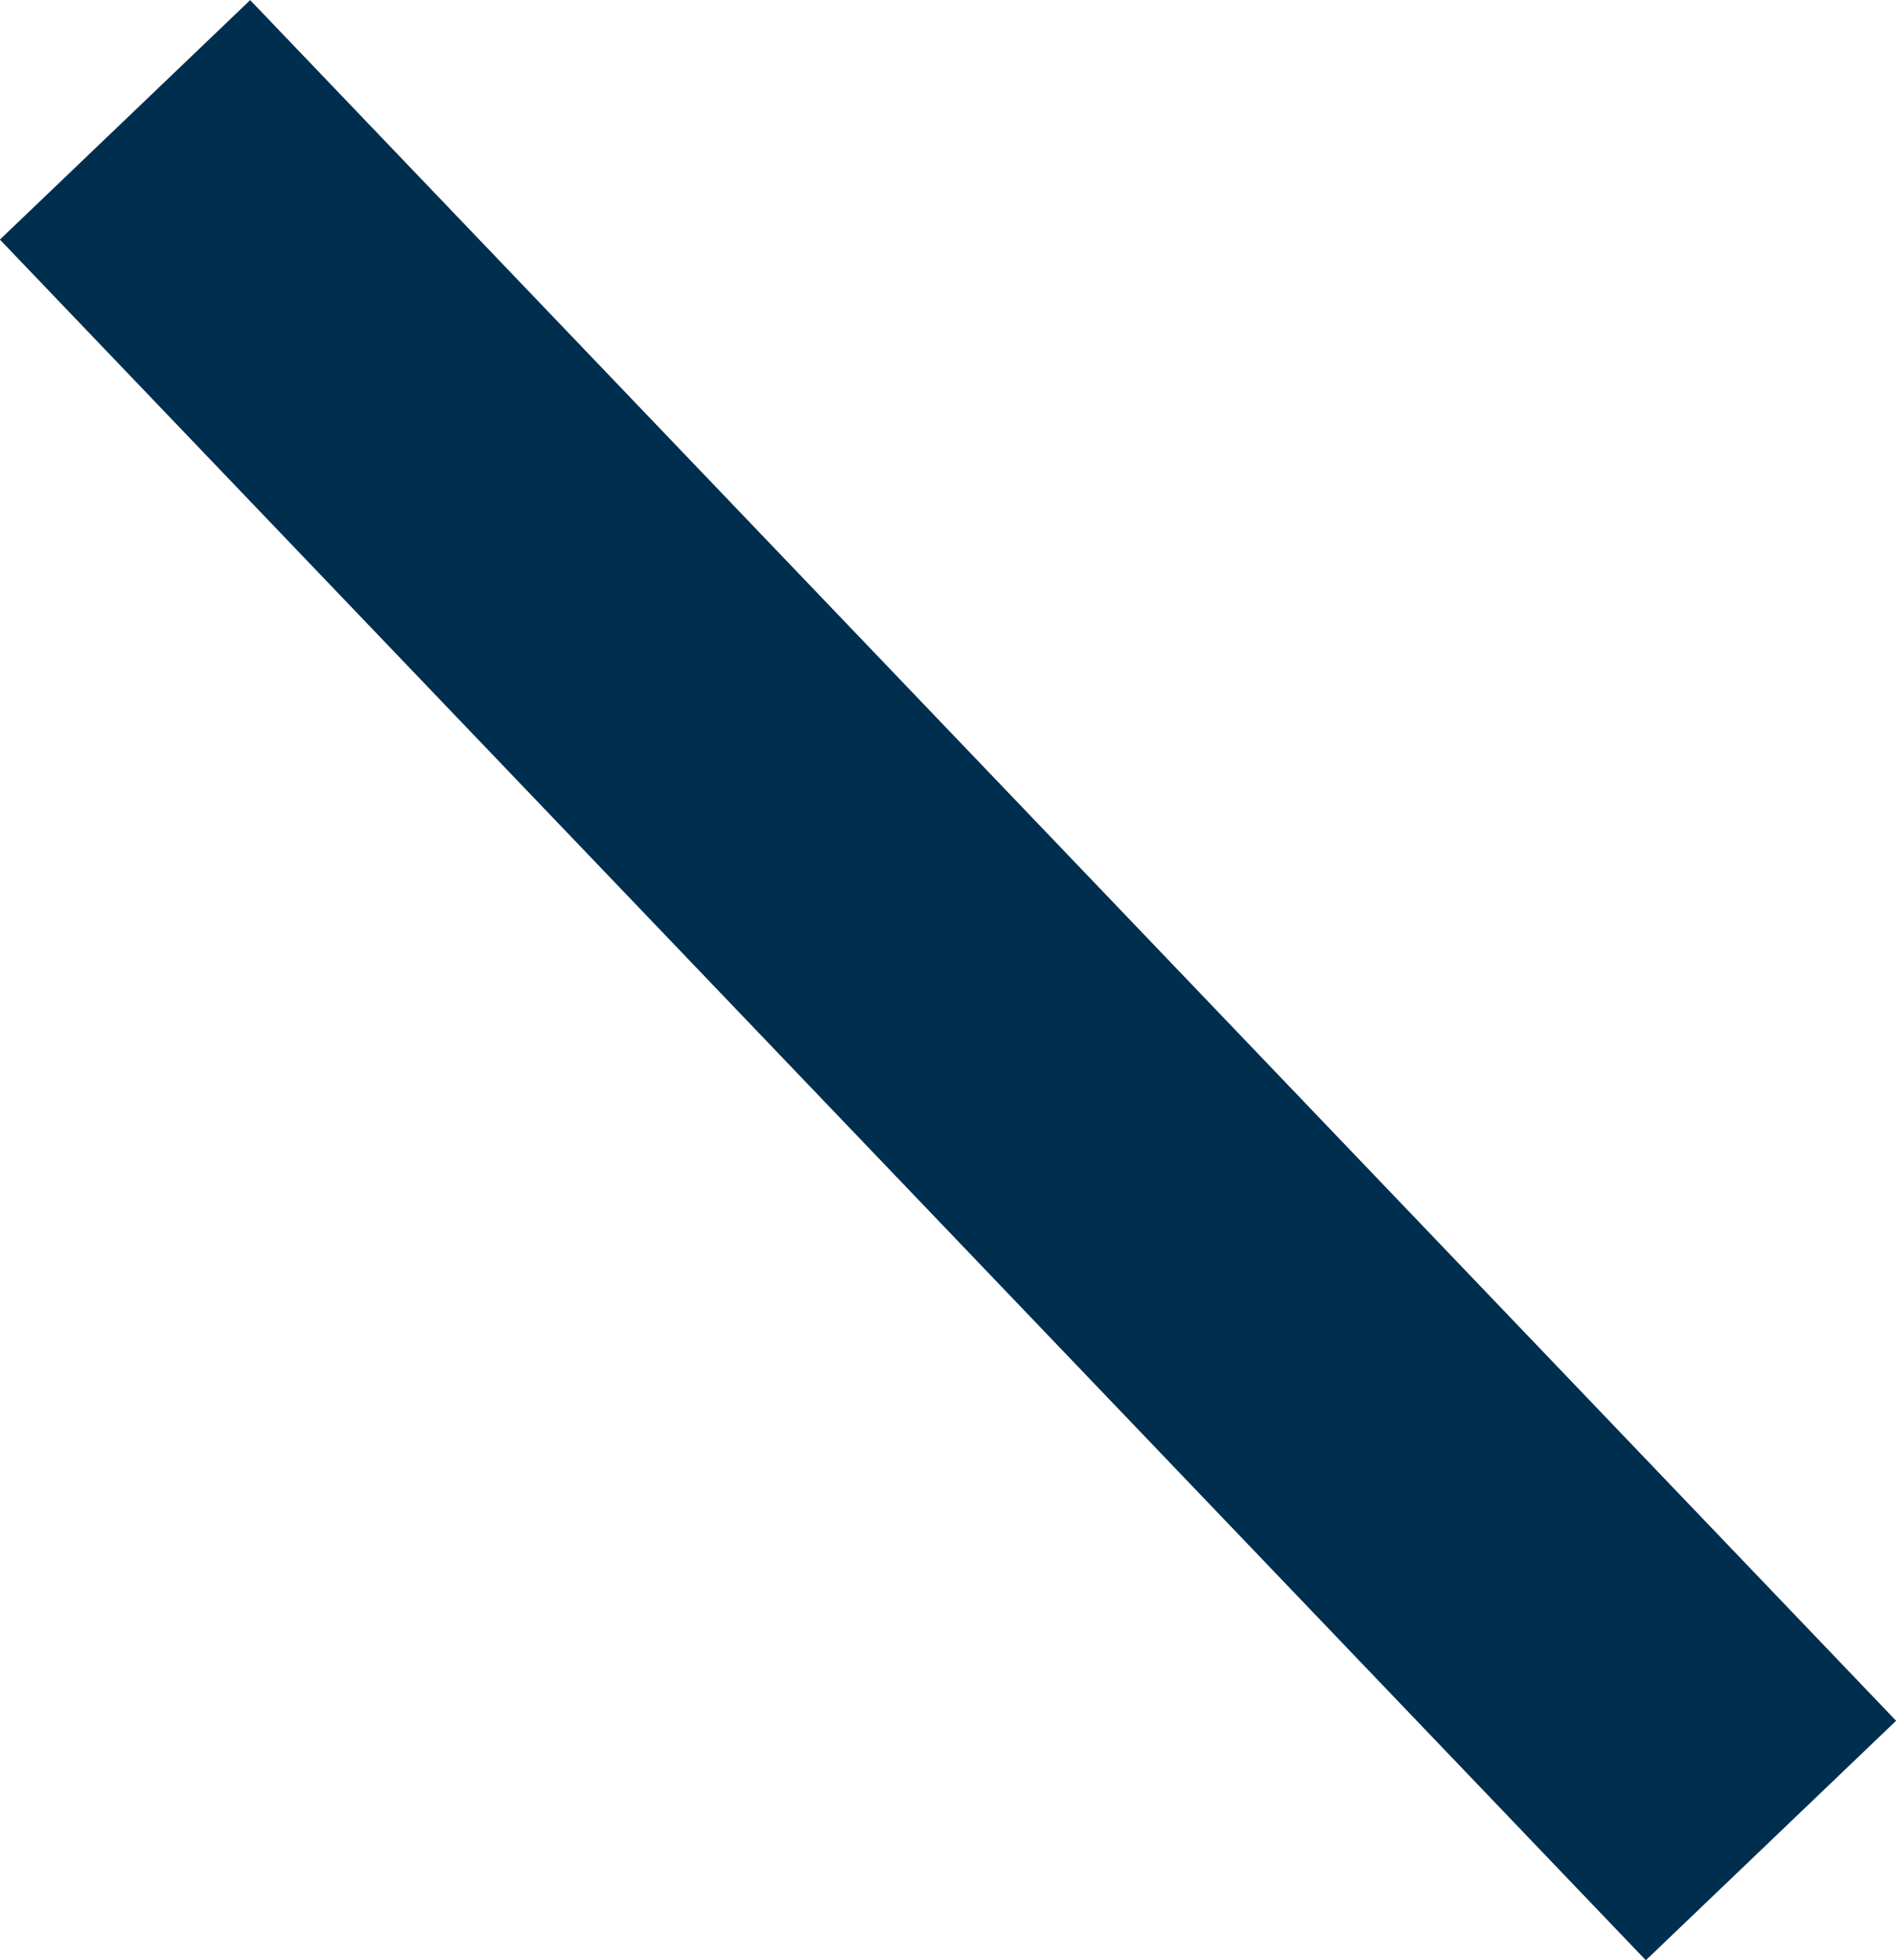 <svg xmlns="http://www.w3.org/2000/svg" width="5.474" height="5.658" viewBox="0 0 5.474 5.658"><defs><style>.a{fill:none;stroke:#002e4e;stroke-miterlimit:10;}</style></defs><line class="a" x2="4.752" y2="4.967" transform="translate(0.361 0.346)"/></svg>